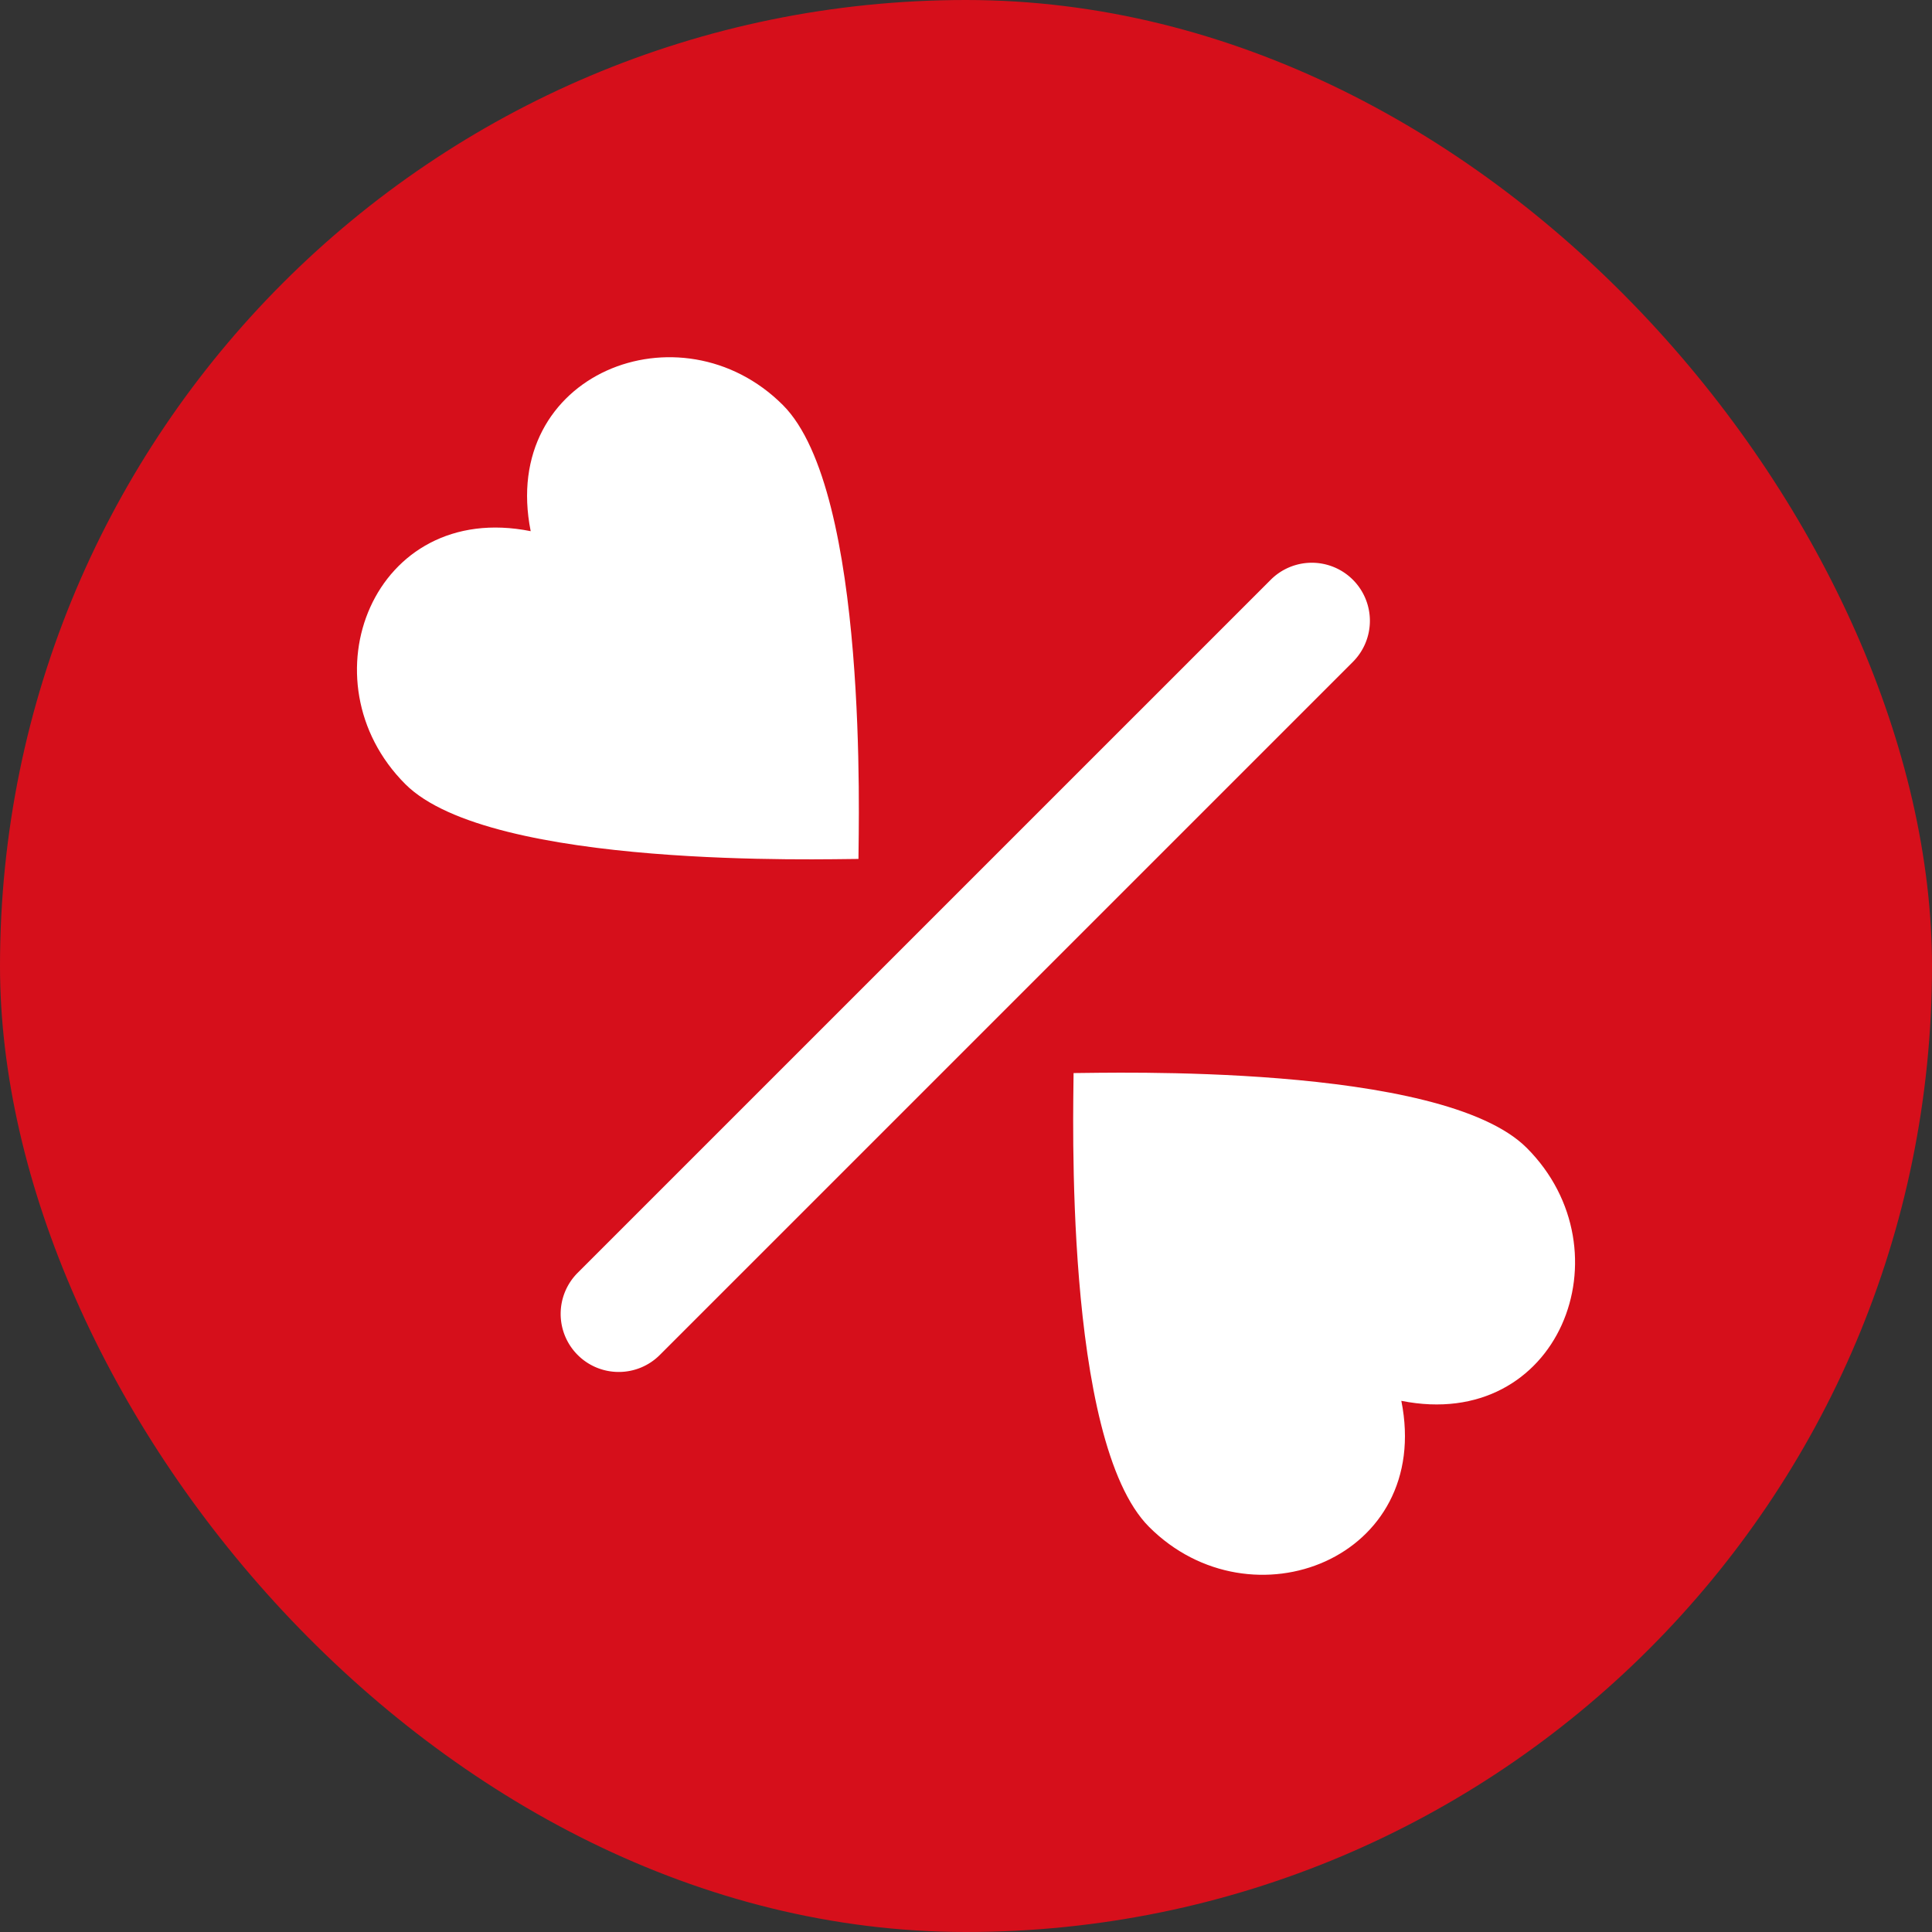 <svg xmlns="http://www.w3.org/2000/svg" width="125" height="125" viewBox="0 0 125 125">
  <rect x="0" y="0" width="125" height="125" fill="#333333" stroke="none"/>
  <g id="Group_3644" data-name="Group 3644" transform="translate(2008.043 6614.271)">
    <g id="Group_3638" data-name="Group 3638" transform="translate(-2008.043 -6614.271)">
      <rect id="Rectangle_7" data-name="Rectangle 7" width="125" height="125" rx="62.5" transform="translate(0 0)" fill="#d60f1b"/>
    </g>
    <g id="Group_3640" data-name="Group 3640" transform="translate(-1938.611 -6544.87)">
      <g id="Group_3639" data-name="Group 3639" transform="translate(0 0)">
        <path id="Path_3632" data-name="Path 3632" d="M-1337.5-5944.018c10.2,2.04,14.776-9.7,8.111-16.367-5.519-5.519-27.277-4.839-29.317-4.839,0,2.04-.679,23.8,4.888,29.366C-1347.2-5929.241-1335.462-5933.818-1337.5-5944.018Z" transform="translate(1358.734 5965.25)" fill="#fff" fill-rule="evenodd"/>
      </g>
    </g>
    <g id="Group_3642" data-name="Group 3642" transform="translate(-1984.947 -6591.159)">
      <g id="Group_3641" data-name="Group 3641" transform="translate(0 0)">
        <path id="Path_3633" data-name="Path 3633" d="M-1780.815-6386.884c-10.2-2.04-14.776,9.7-8.111,16.367,5.519,5.519,27.277,4.839,29.317,4.839,0-2.04.679-23.8-4.888-29.365C-1771.114-6401.66-1782.855-6397.083-1780.815-6386.884Z" transform="translate(1792.055 6398.139)" fill="#fff" fill-rule="evenodd"/>
      </g>
    </g>
    <g id="Group_3643" data-name="Group 3643" transform="translate(-1971.769 -6577.863)">
      <path id="Path_3634" data-name="Path 3634" d="M-1664.686-6221.067a3.747,3.747,0,0,1-2.657-1.1,3.758,3.758,0,0,1,0-5.314l44.842-44.841a3.758,3.758,0,0,1,5.314,0,3.758,3.758,0,0,1,0,5.314l-44.841,44.841A3.748,3.748,0,0,1-1664.686-6221.067Z" transform="translate(1668.444 6273.424)" fill="#fff"/>
    </g>
  </g>
</svg>
